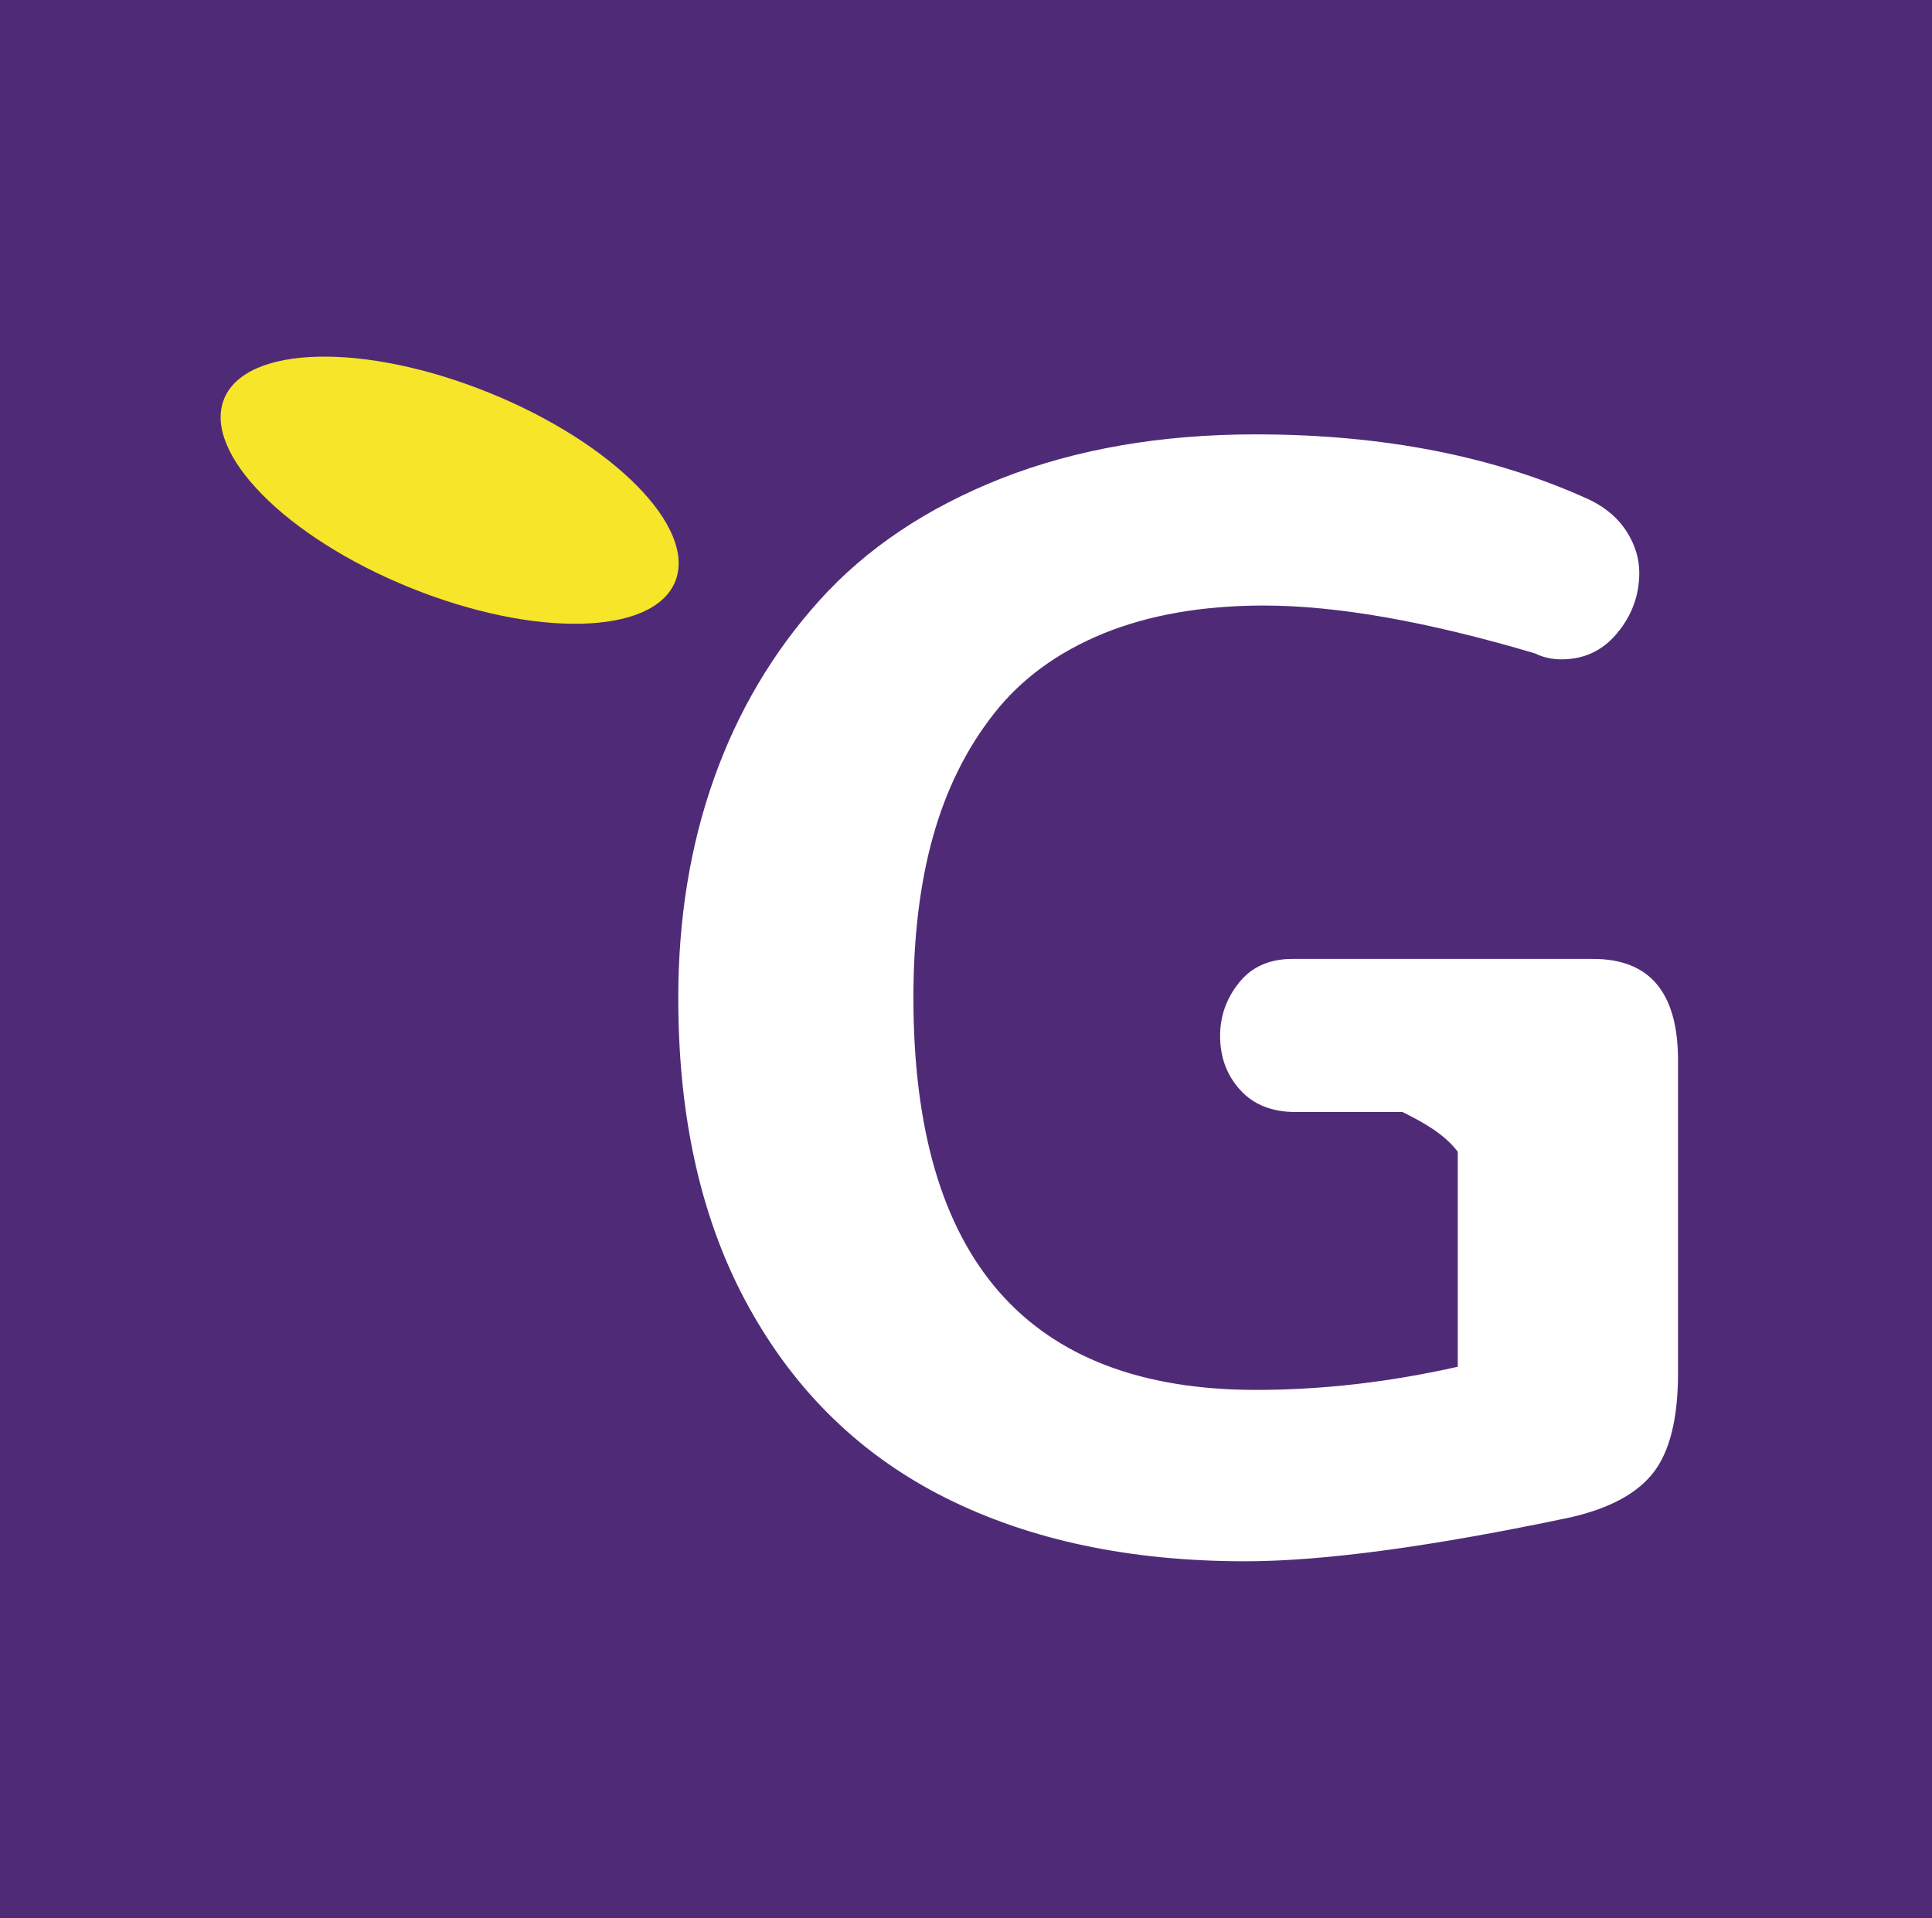 <?xml version="1.0" encoding="utf-8"?>
<!-- Generator: Adobe Illustrator 16.0.0, SVG Export Plug-In . SVG Version: 6.00 Build 0)  -->
<!DOCTYPE svg PUBLIC "-//W3C//DTD SVG 1.1//EN" "http://www.w3.org/Graphics/SVG/1.1/DTD/svg11.dtd">
<svg version="1.1" id="Layer_1" xmlns="http://www.w3.org/2000/svg" xmlns:xlink="http://www.w3.org/1999/xlink" x="0px" y="0px"
	 width="1010.758px" height="1003.502px" viewBox="34.621 38.249 1010.758 1003.502"
	 enable-background="new 34.621 38.249 1010.758 1003.502" xml:space="preserve">
<rect x="34.621" y="38.249" width="1010.758" height="1003.502" fill="#808080" stroke="none"/>
<desc>Created with Fabric.js 5.2.4</desc>
<g id="_x30_59d1363-9d33-400b-b3cd-4edca139e484" transform="matrix(1 0 0 1 540 540)">
	<rect x="-540" y="-540" vector-effect="non-scaling-stroke" display="none" fill="#FFFFFF" width="1080" height="1080"/>
</g>
<g id="facd9fdb-2ae6-4f0b-8b1c-9837a96a1412" transform="matrix(1 0 0 1 540 540)">
</g>
<g transform="matrix(8.85 0 0 8.85 540 540)">
	<rect x="-57.105" y="-56.695" vector-effect="non-scaling-stroke" fill="#4F2B77" width="114.21" height="113.39"/>
</g>
<g transform="matrix(3.32 -8.2 8.2 3.32 269.86 294.72)">

		<ellipse vector-effect="non-scaling-stroke" transform="matrix(4.780296e-006 1 -1 4.780296e-006 2.288815e-005 7.629322e-006)" fill="#F7E529" cx="0" cy="0" rx="14.39" ry="6.22"/>
</g>
<g transform="matrix(8.85 0 0 8.85 650.99 560.3)">
	<path vector-effect="non-scaling-stroke" fill="#FFFFFF" d="M24.53-2.3H6.76c-1.35,0-2.4,0.46-3.15,1.39
		C2.86,0.02,2.48,1.07,2.48,2.25c0,1.27,0.4,2.33,1.19,3.2c0.79,0.87,1.88,1.3,3.26,1.3h6.33c1.21,0.6,2.47,1.29,3.27,2.35v12.71
		c-4.04,0.91-8.02,1.37-11.94,1.37C-8.9,23.17-15.65,15.45-15.65-0.01c0-3.56,0.38-6.73,1.15-9.49c0.77-2.77,1.96-5.19,3.58-7.26
		c1.62-2.08,3.78-3.66,6.48-4.77c2.69-1.1,5.86-1.66,9.51-1.66c4.32,0,9.66,0.94,16.03,2.83c0.46,0.23,0.98,0.35,1.56,0.35
		c1.35,0,2.45-0.52,3.31-1.57c0.86-1.04,1.29-2.23,1.29-3.55c0-0.82-0.24-1.63-0.73-2.41c-0.49-0.78-1.21-1.41-2.16-1.88
		c-5.63-2.59-12.23-3.89-19.79-3.89c-5.6,0-10.61,0.87-15.02,2.6c-4.41,1.74-7.99,4.14-10.75,7.2c-2.76,3.06-4.84,6.58-6.25,10.55
		c-1.41,3.97-2.11,8.3-2.11,12.98c0,7.15,1.39,13.25,4.18,18.28c2.78,5.03,6.67,8.79,11.66,11.28c4.99,2.49,10.88,3.73,17.68,3.73
		c4.62,0,11.04-0.87,19.24-2.6c2.3-0.53,3.93-1.41,4.89-2.65c0.96-1.24,1.45-3.19,1.45-5.87V3.66C29.54-0.32,27.87-2.3,24.53-2.3z"
		/>
</g>
</svg>
